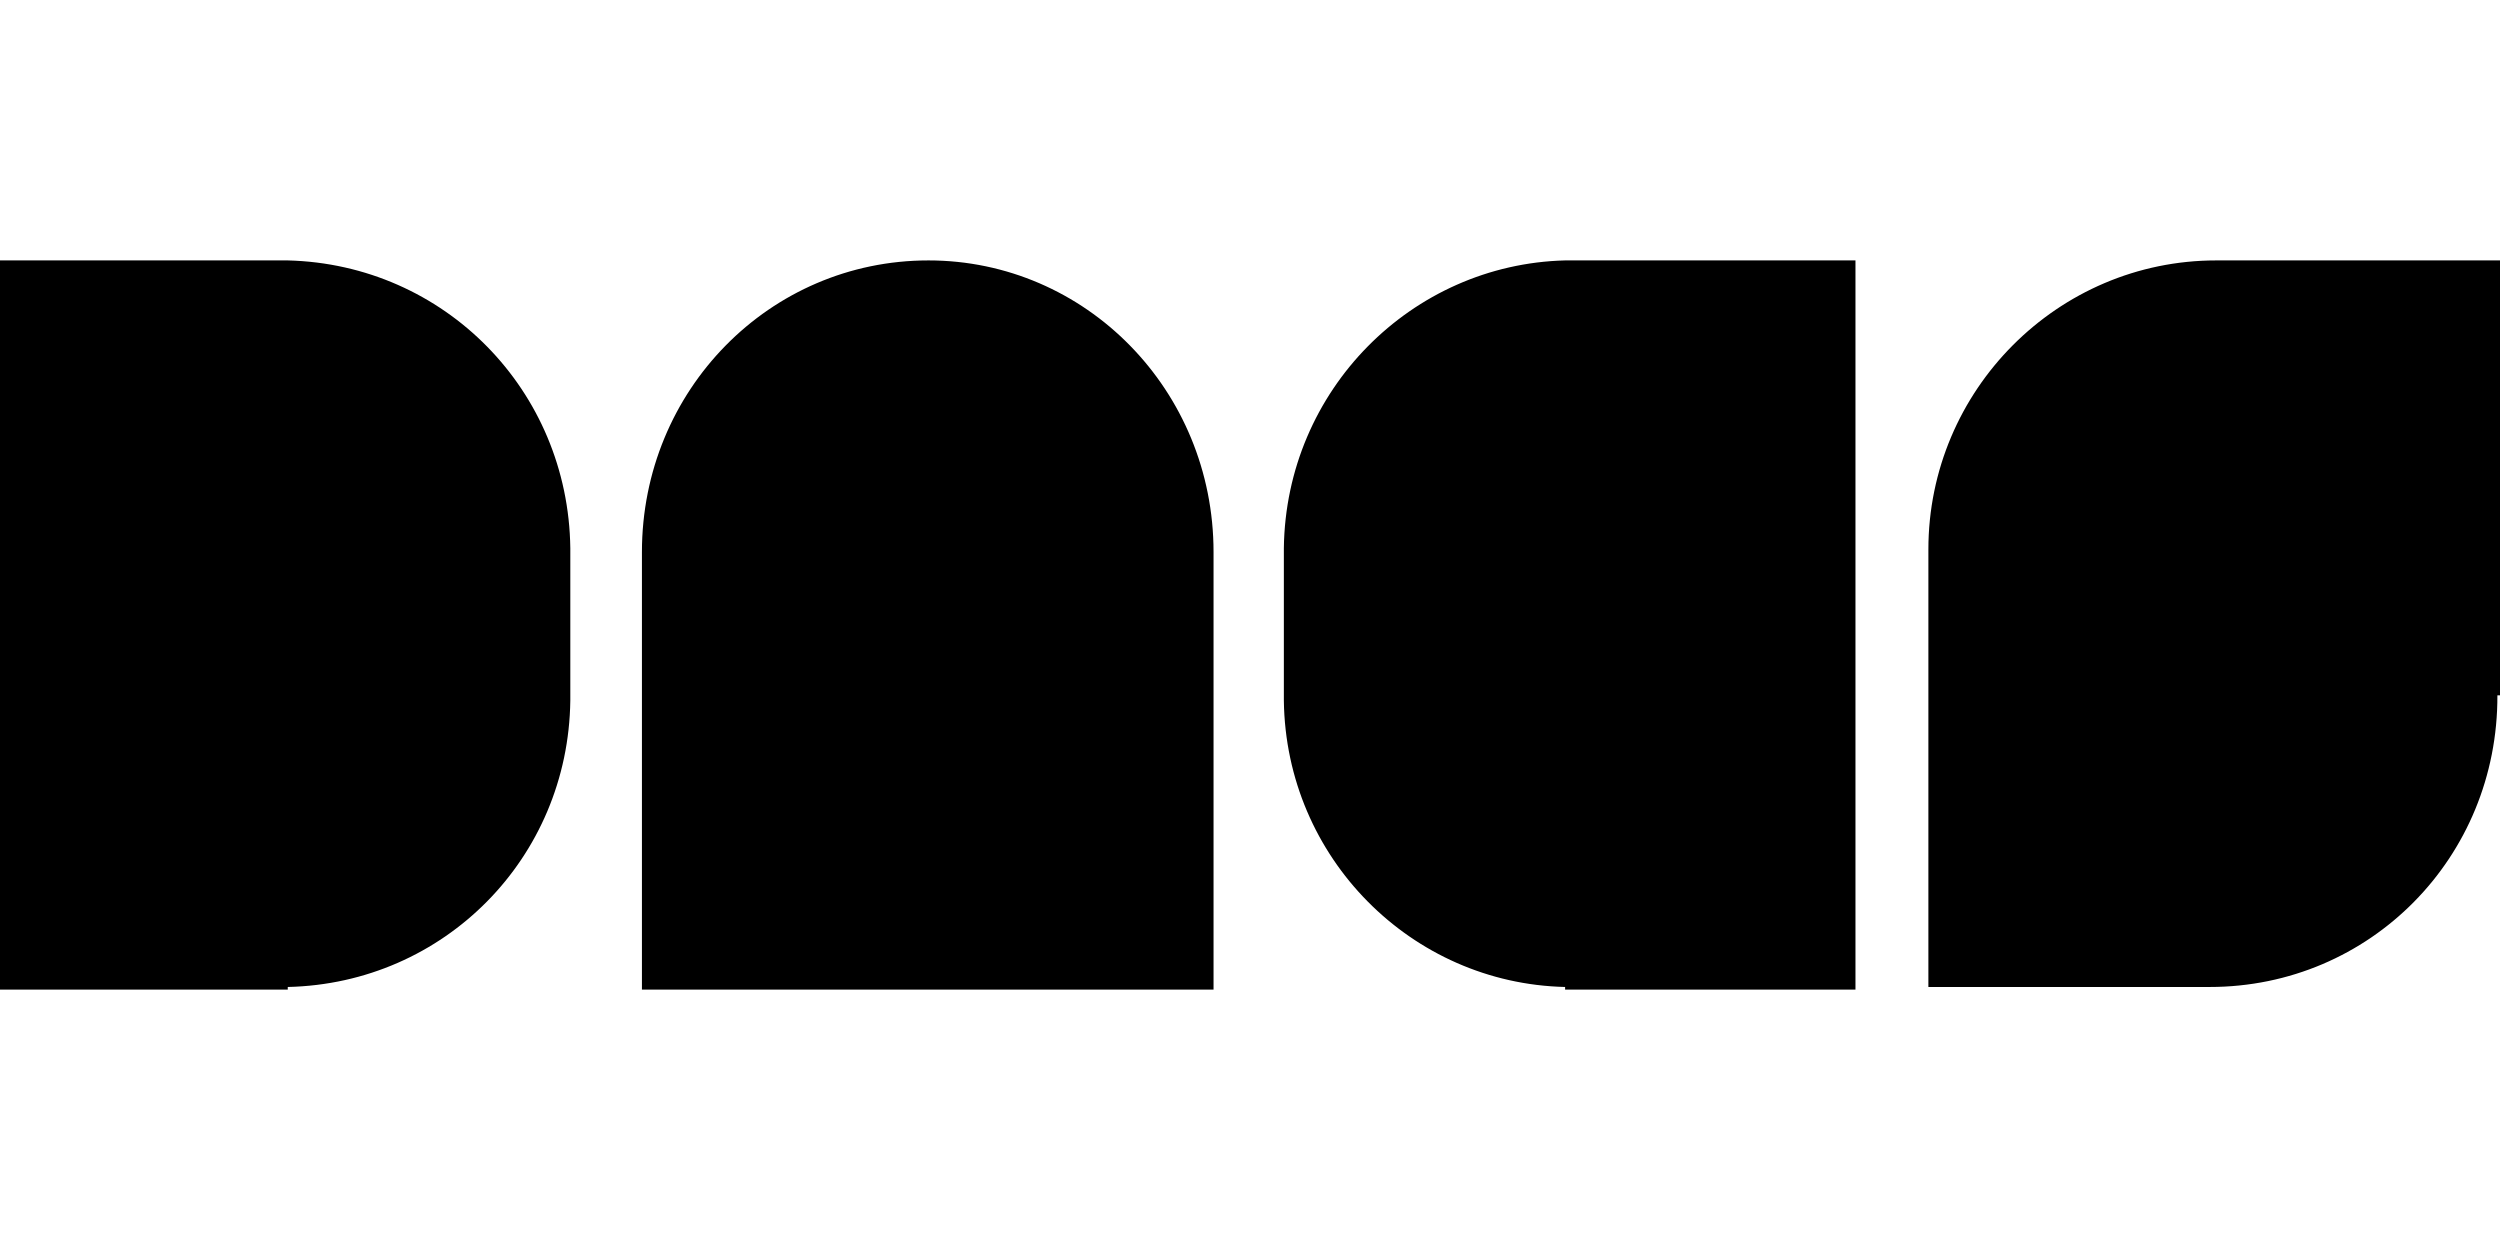 <svg class="c-item__logo" version="1.1" width="96" height="48" viewBox="0 0 1920 960" role="img" aria-labelledby="title">
  <title>DACS</title>
  <path d="M1920 200h-218c-121.5 0-221 99.5-221 222v336h216c123.2 0 221.5-99.5 221-224h2V200zm-1207 0c-121.8 0-220 99.6-220 224v336h439V424c0-124.4-98.2-224-219-224zM438 421c-1.5-121.4-96.8-218-217-221H0v560h221v-2c120.2-2.7 215.5-99 217-220V421zm987-221h-223c-117.8 3-214.5 99.6-216 221v117c1.5 121 98.2 217.3 216 220v2h223V200z"/>
</svg>
